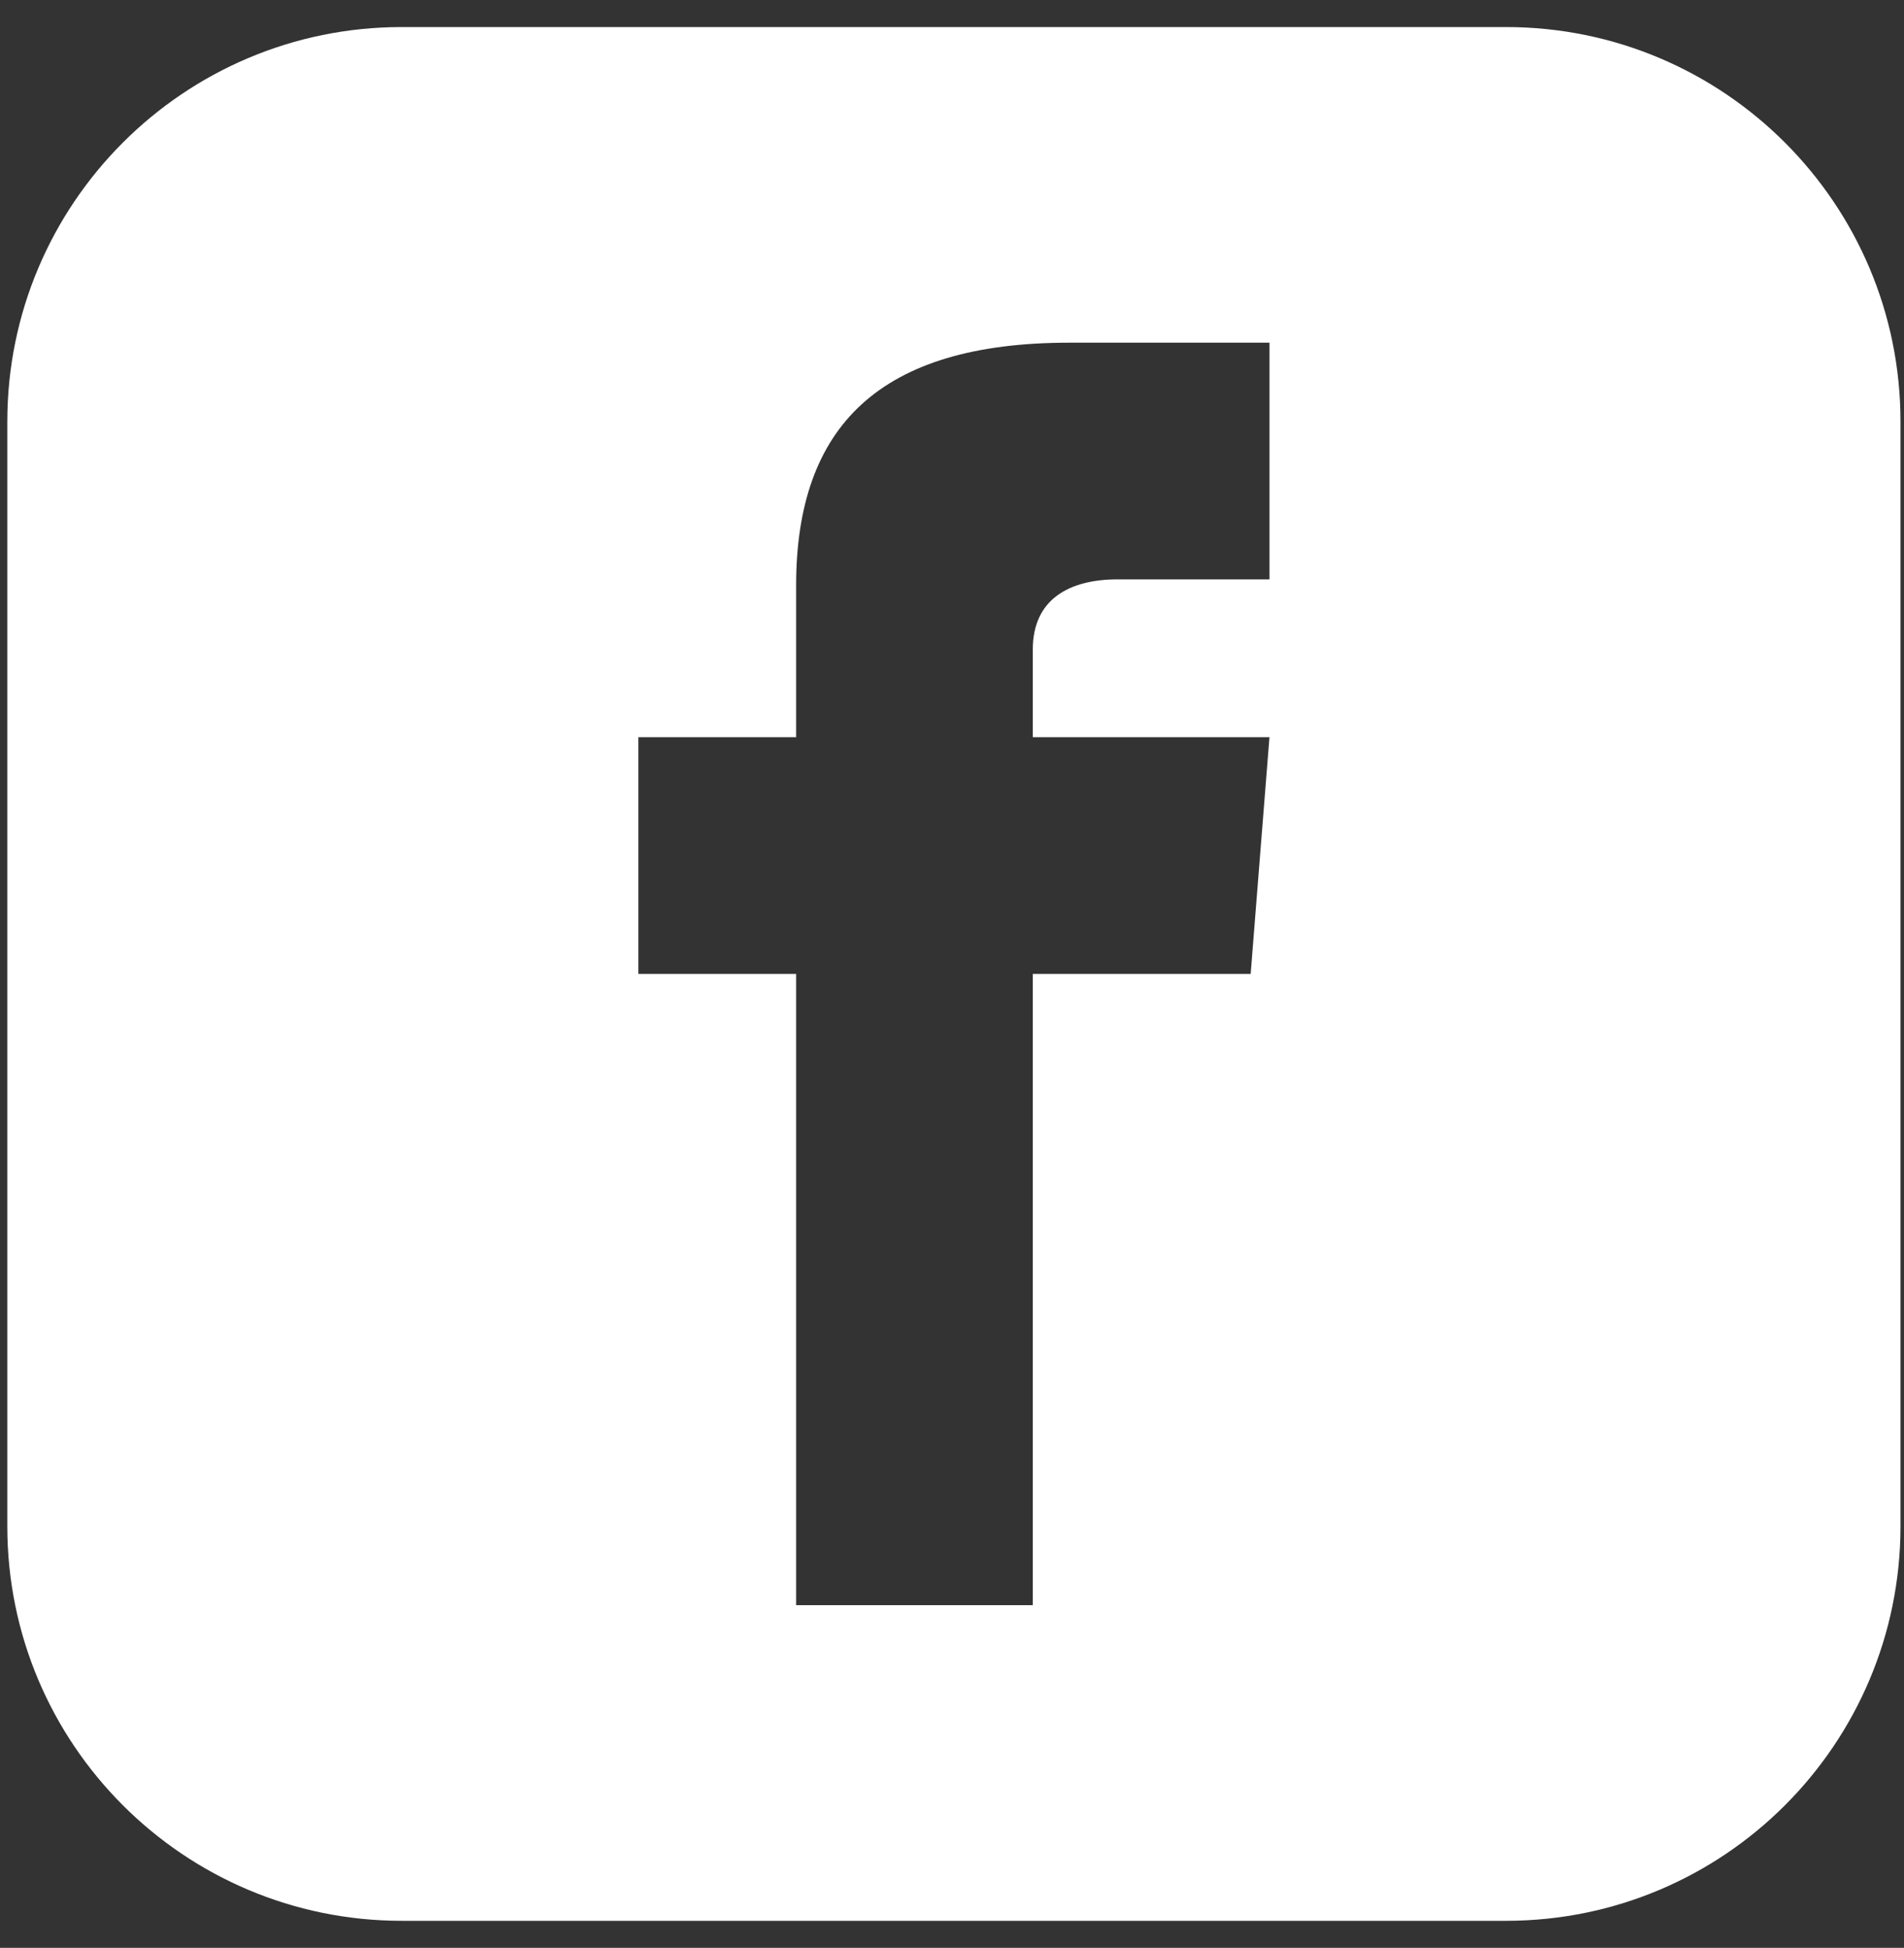 <svg width="44" height="45" viewBox="0 0 44 45" fill="none" xmlns="http://www.w3.org/2000/svg">
<rect x="0" y="0" width="44" height="45" fill="#333333" stroke="none"/>
<path d="M34.804 0.625H9.284C4.25 0.625 0.169 4.707 0.169 9.74V35.26C0.169 40.294 4.25 44.375 9.284 44.375H34.804C39.839 44.375 43.919 40.294 43.919 35.26V9.74C43.919 4.707 39.839 0.625 34.804 0.625ZM29.336 13.385H25.828C24.707 13.385 23.867 13.845 23.867 15.006V17.031H29.336L28.902 22.5H23.867V37.083H18.398V22.5H14.752V17.031H18.398V13.526C18.398 9.84 20.338 7.917 24.707 7.917H29.336V13.385Z" fill="white"/>
</svg>
